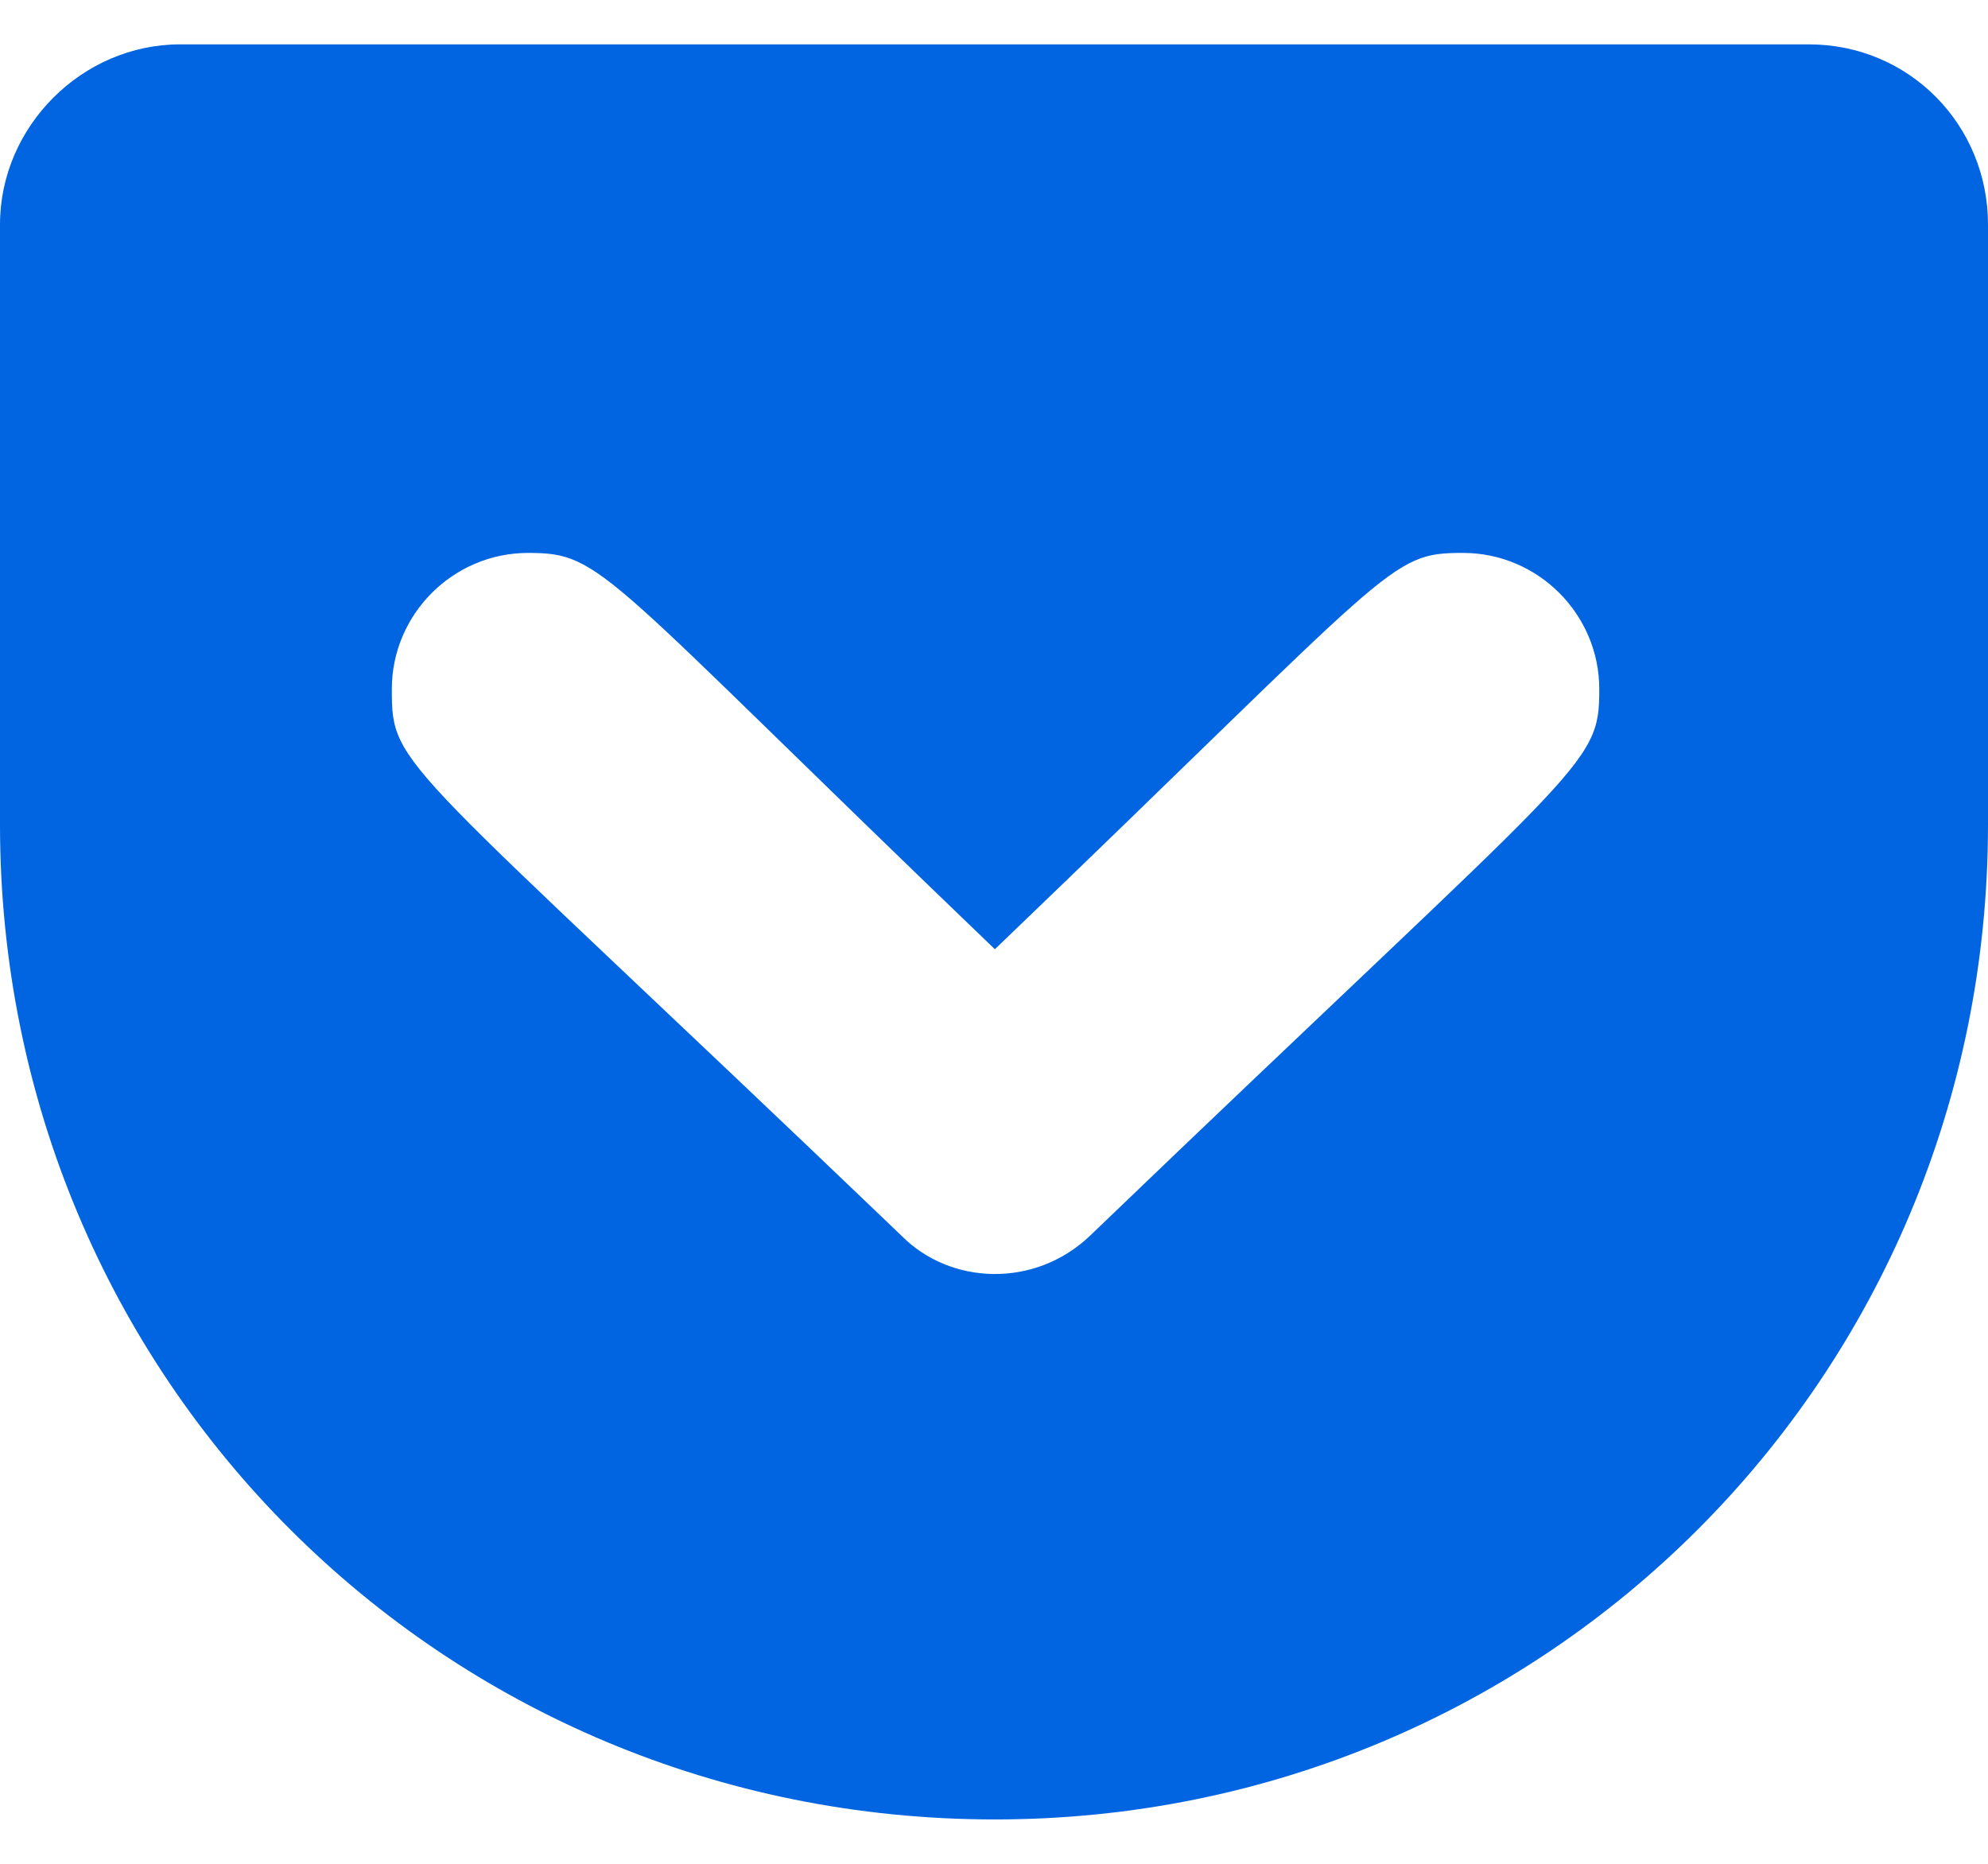 <svg width="32" height="30" viewBox="0 0 32 30" fill="none" xmlns="http://www.w3.org/2000/svg">
 <path  d= "M29.114 0.714H2.9C1.321 0.714 0 2.036 0 3.614V13.271C0 22.179 7.121 29.286 16.014 29.286C24.871 29.286 32 22.179 32 13.271V3.614C32 2.014 30.736 0.714 29.114 0.714V0.714ZM17.543 19.893C16.657 20.736 15.3 20.686 14.514 19.893C6.393 12.114 6.307 12.386 6.307 11.093C6.307 9.886 7.293 8.9 8.5 8.9C9.714 8.9 9.65 9.171 16.014 15.279C22.486 9.072 22.343 8.9 23.55 8.9C24.757 8.9 25.743 9.886 25.743 11.093C25.743 12.364 25.536 12.214 17.543 19.893V19.893Z" fill="#0165E1" /></svg>